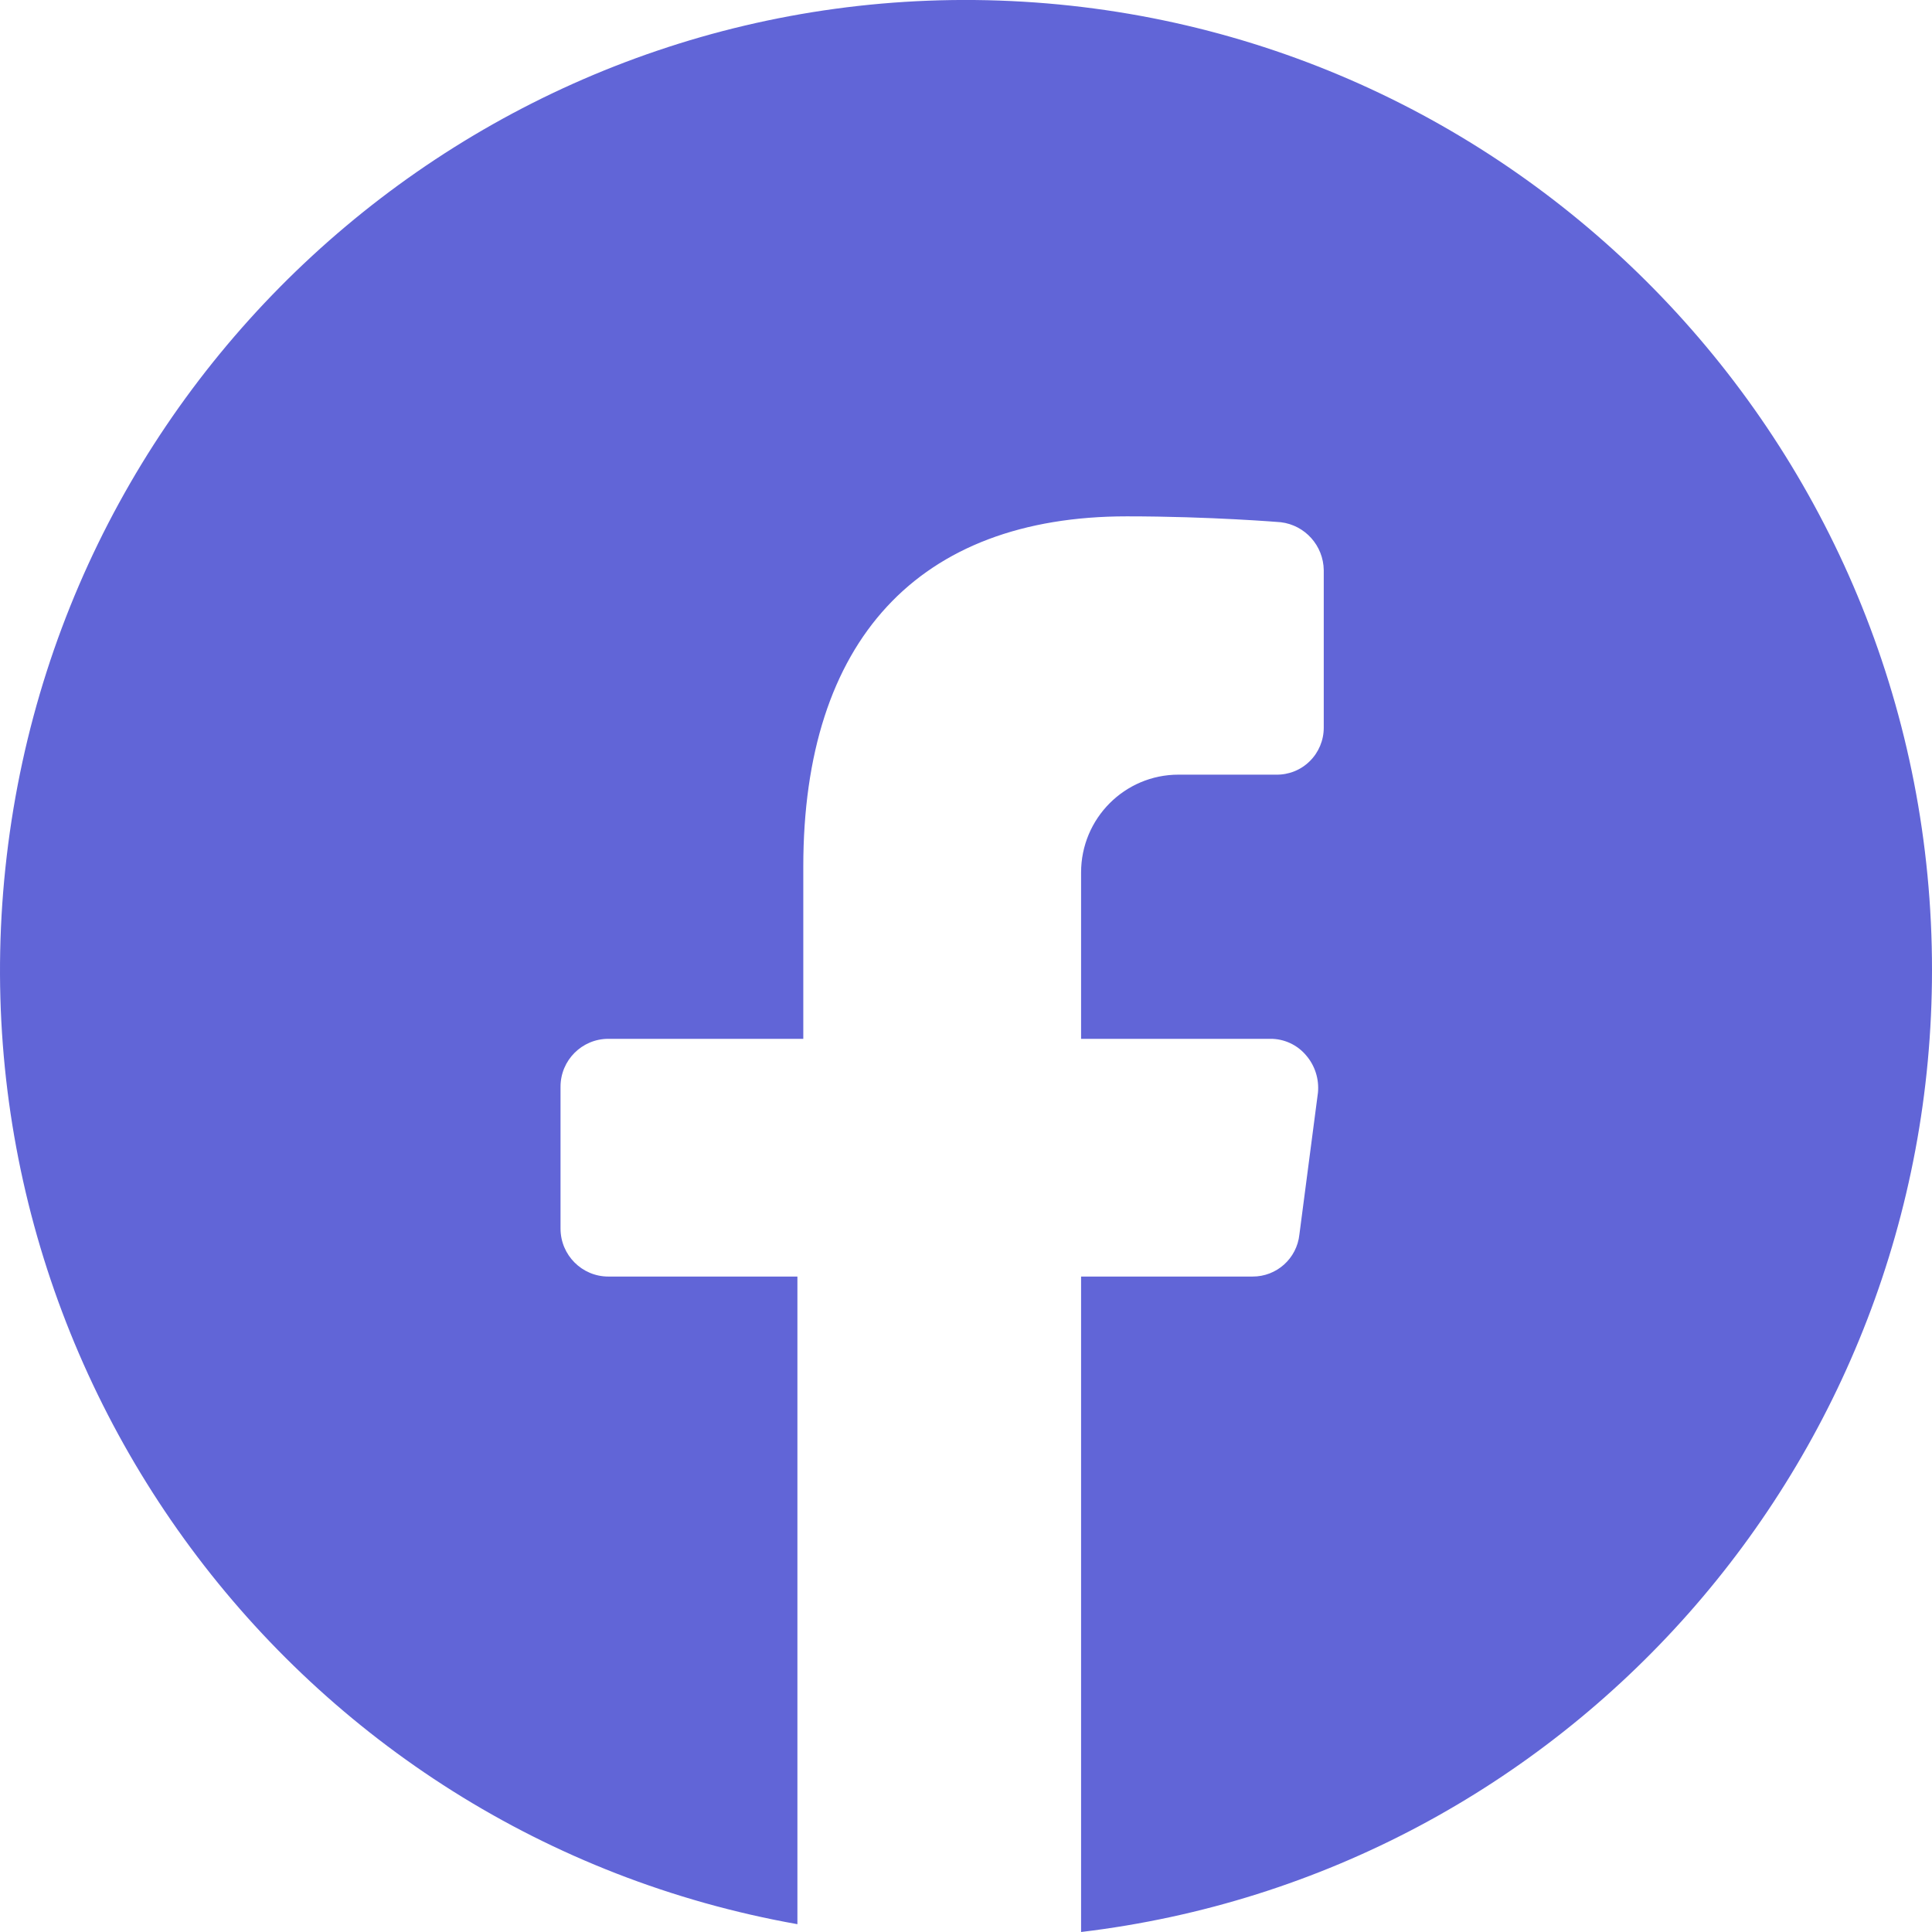 <svg width="23" height="23" viewBox="0 0 23 23" fill="none" xmlns="http://www.w3.org/2000/svg">
<path d="M23 11.551C23 17.392 18.648 22.31 12.87 23V15.197H14.912C15.198 15.198 15.439 14.982 15.469 14.696L15.69 13.007C15.705 12.847 15.655 12.687 15.55 12.565C15.444 12.438 15.286 12.365 15.121 12.367H12.87V10.387C12.87 9.743 13.389 9.222 14.03 9.222H15.191C15.34 9.225 15.485 9.168 15.592 9.062C15.699 8.957 15.759 8.813 15.759 8.663V6.788C15.755 6.496 15.537 6.252 15.248 6.217C15.248 6.217 14.413 6.147 13.415 6.147C10.932 6.147 9.563 7.626 9.563 10.317V12.367H7.242C6.928 12.367 6.673 12.622 6.673 12.937V14.626C6.673 14.941 6.928 15.197 7.242 15.197H9.493V22.907C3.495 21.84 -0.633 16.264 0.08 10.192C0.792 4.121 6.098 -0.34 12.179 0.02C18.259 0.381 23.005 5.438 23 11.551Z" fill="#6165D7"/>
</svg>
